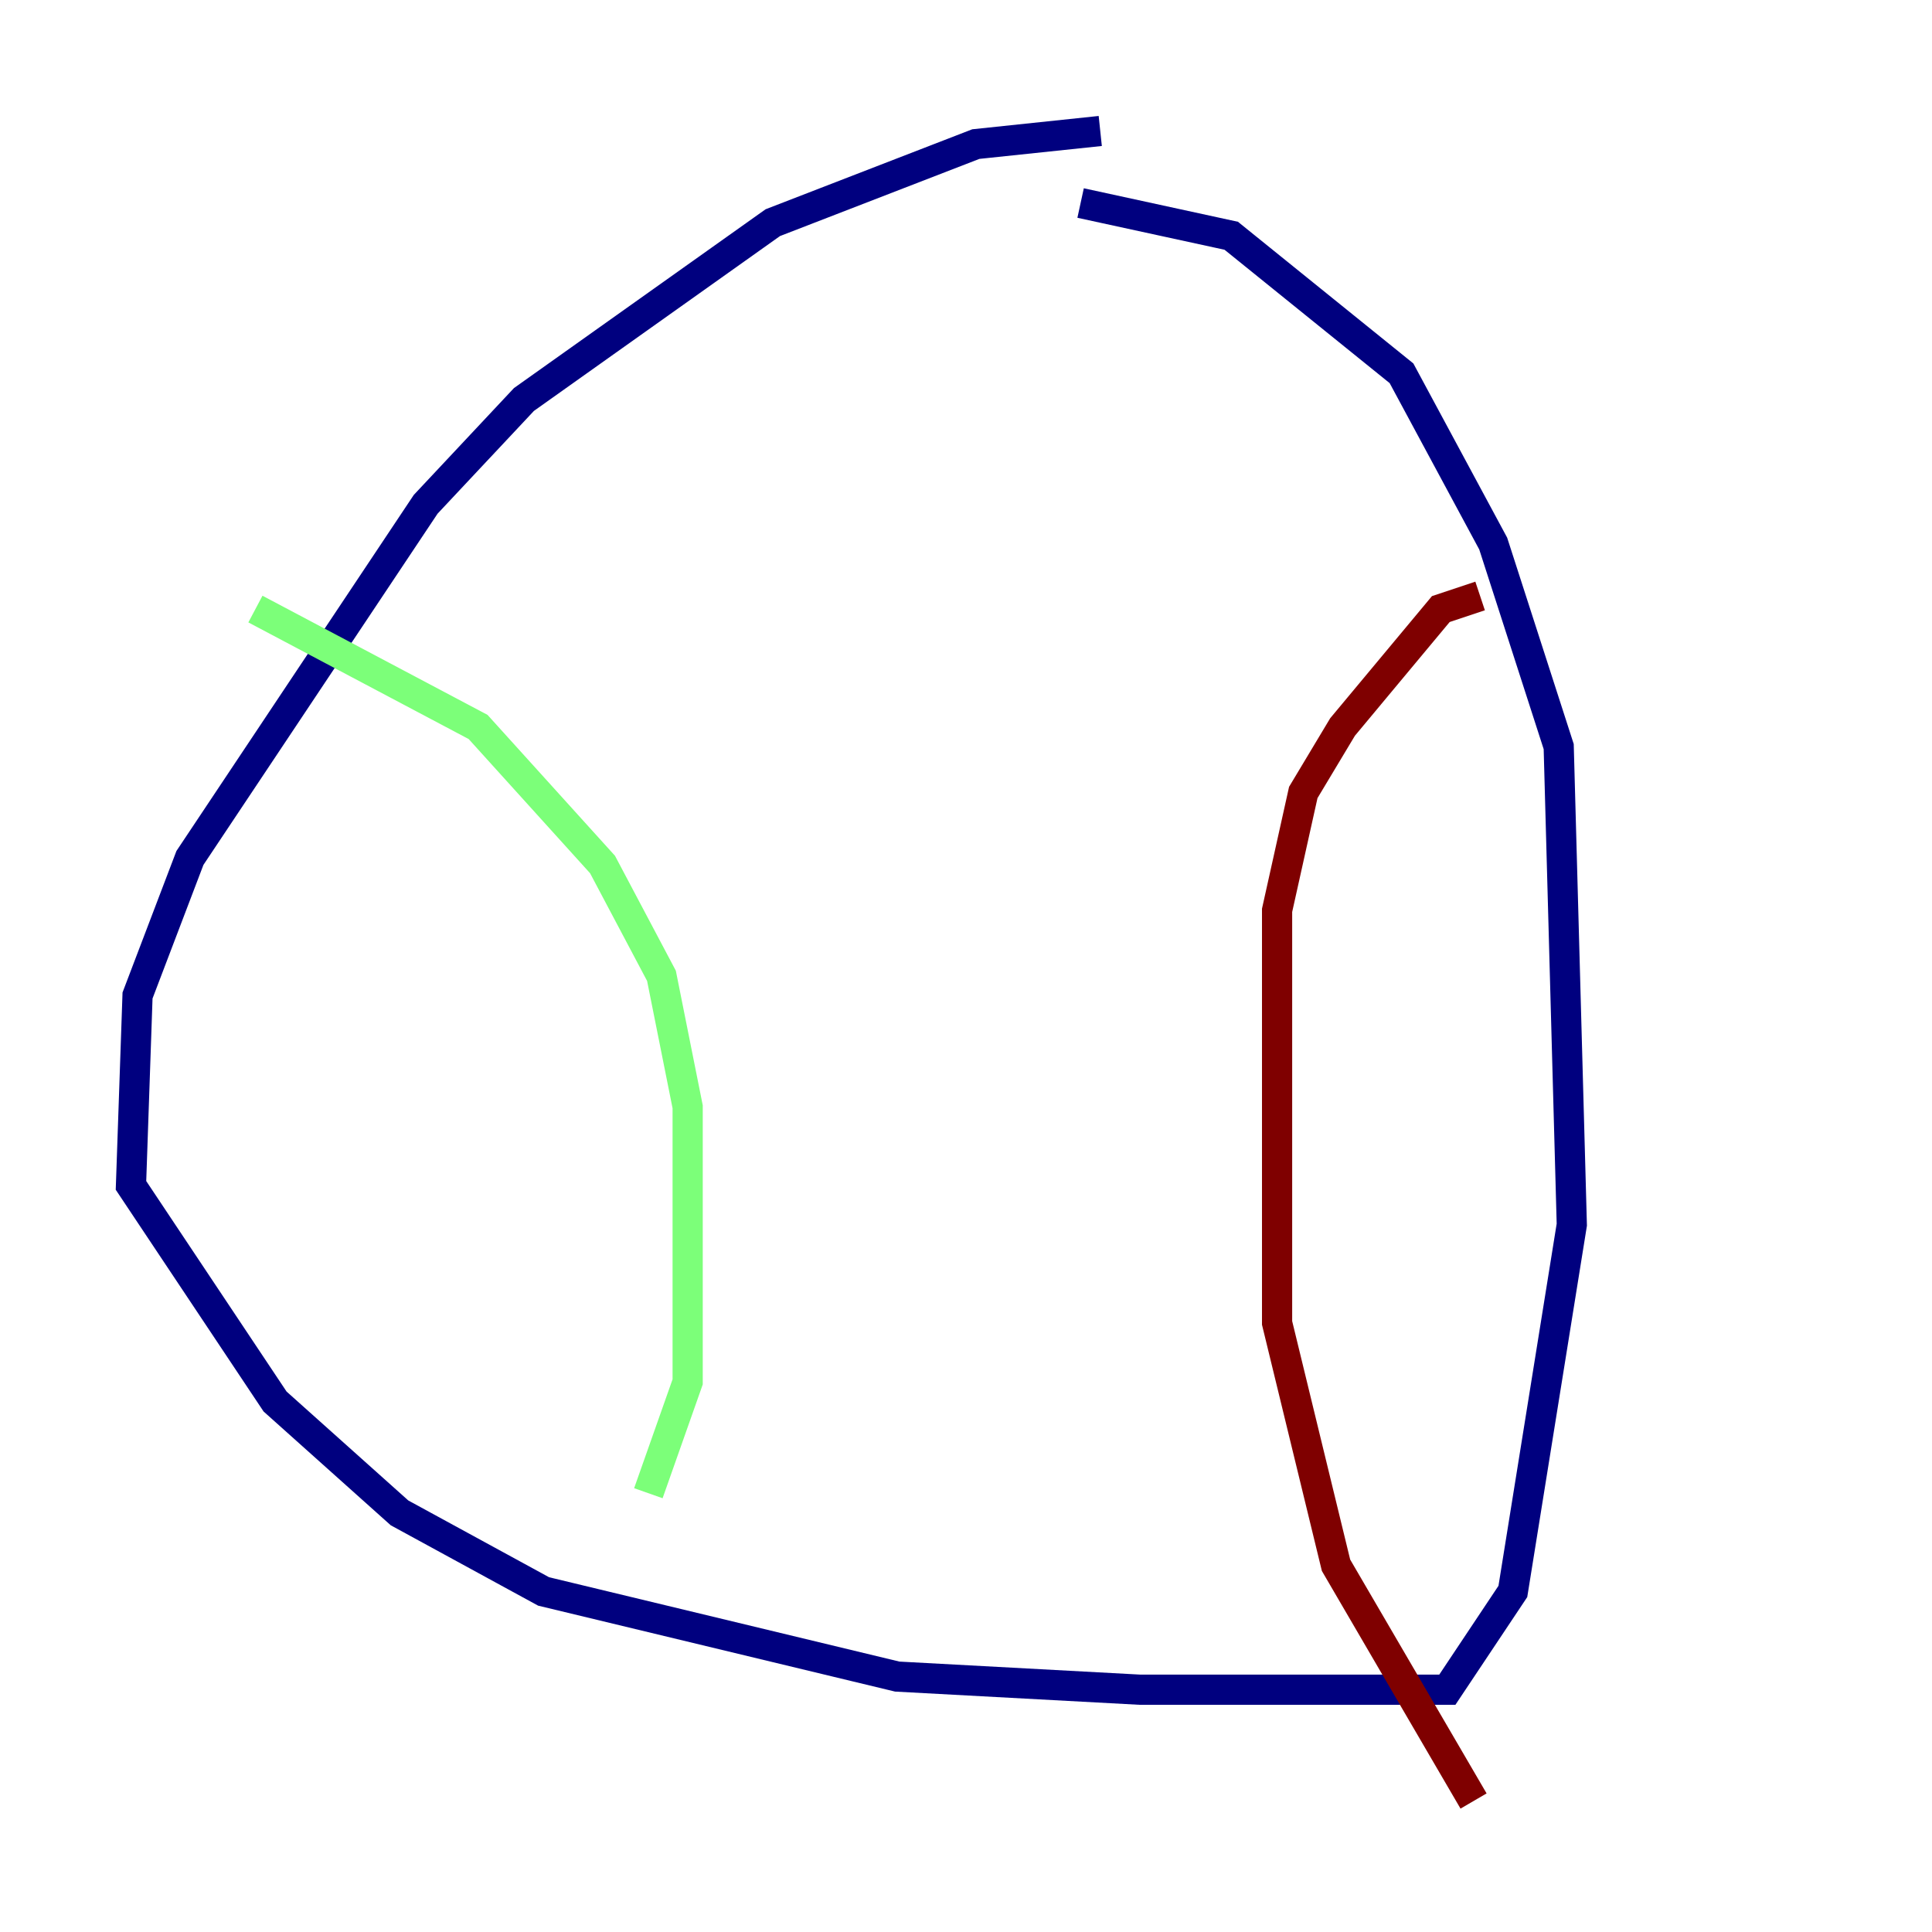 <?xml version="1.0" encoding="utf-8" ?>
<svg baseProfile="tiny" height="128" version="1.2" viewBox="0,0,128,128" width="128" xmlns="http://www.w3.org/2000/svg" xmlns:ev="http://www.w3.org/2001/xml-events" xmlns:xlink="http://www.w3.org/1999/xlink"><defs /><polyline fill="none" points="72.895,8.678 64.651,9.546 51.2,14.752 34.712,26.468 28.203,33.41 12.583,56.841 9.112,65.953 8.678,78.536 18.224,92.854 26.468,100.231 36.014,105.437 59.444,111.078 75.498,111.946 95.891,111.946 100.231,105.437 104.136,81.139 103.268,49.464 98.929,36.014 92.854,24.732 81.573,15.62 71.593,13.451" stroke="#00007f" stroke-width="2" /><polyline fill="none" points="16.922,40.352 31.675,48.163 39.919,57.275 43.824,64.651 45.559,73.329 45.559,91.552 42.956,98.929" stroke="#7cff79" stroke-width="2" /><polyline fill="none" points="98.061,39.485 95.458,40.352 88.949,48.163 86.346,52.502 84.61,60.312 84.61,87.647 88.515,103.702 97.627,119.322" stroke="#7f0000" stroke-width="2" /></svg>